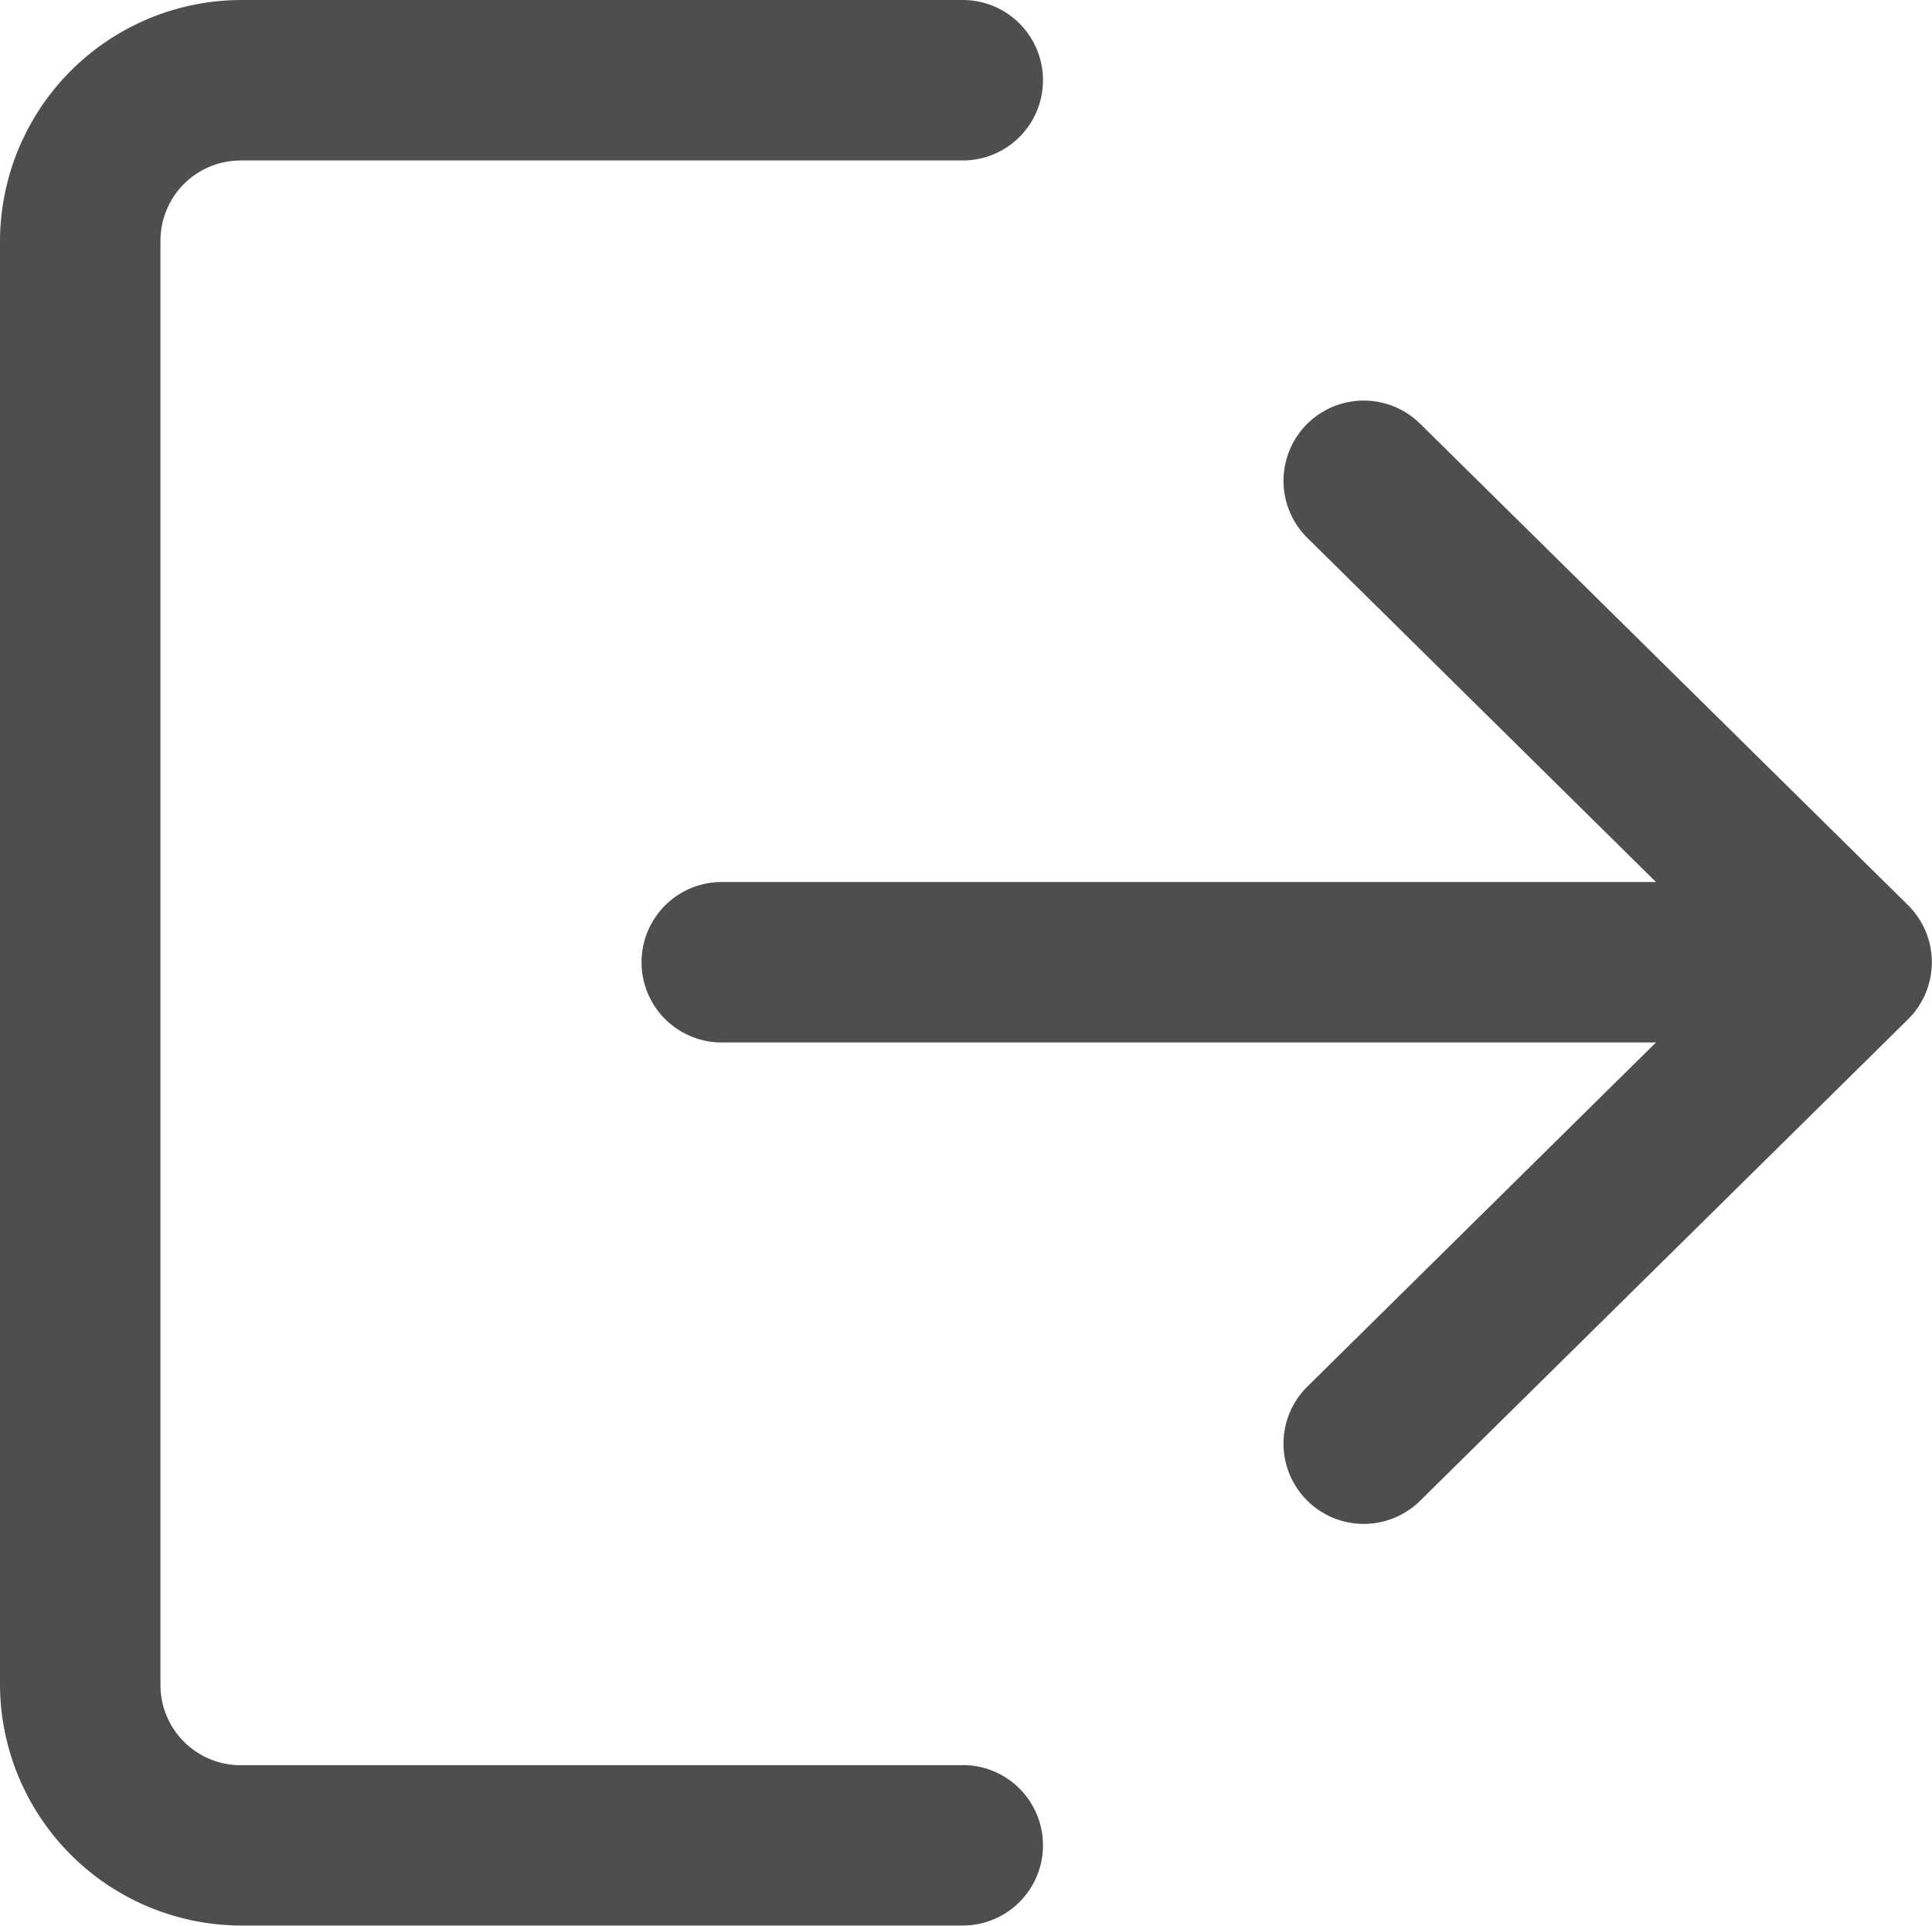 <svg id="logout" xmlns="http://www.w3.org/2000/svg" width="12.787" height="12.744" viewBox="0 0 12.787 12.744">
  <g id="Group_125" data-name="Group 125">
    <g id="Group_124" data-name="Group 124">
      <path id="Path_1531" data-name="Path 1531" d="M6.372,12.532H1.593A.531.531,0,0,1,1.062,12V2.443a.531.531,0,0,1,.531-.531H6.372a.531.531,0,0,0,0-1.062H1.593A1.6,1.6,0,0,0,0,2.443V12a1.6,1.6,0,0,0,1.593,1.593H6.372a.531.531,0,0,0,0-1.062Z" transform="translate(0 -0.85)" fill="#4e4e4e"/>
    </g>
  </g>
  <g id="Group_127" data-name="Group 127" transform="translate(4.248 2.655)">
    <g id="Group_126" data-name="Group 126">
      <path id="Path_1532" data-name="Path 1532" d="M178.48,110.5l-3.229-3.186a.531.531,0,1,0-.746.756l2.307,2.277h-6.183a.531.531,0,0,0,0,1.062h6.183l-2.307,2.277a.531.531,0,1,0,.746.756l3.229-3.186a.531.531,0,0,0,0-.756Z" transform="translate(-170.1 -107.165)" fill="#4e4e4e"/>
    </g>
  </g>
</svg>
